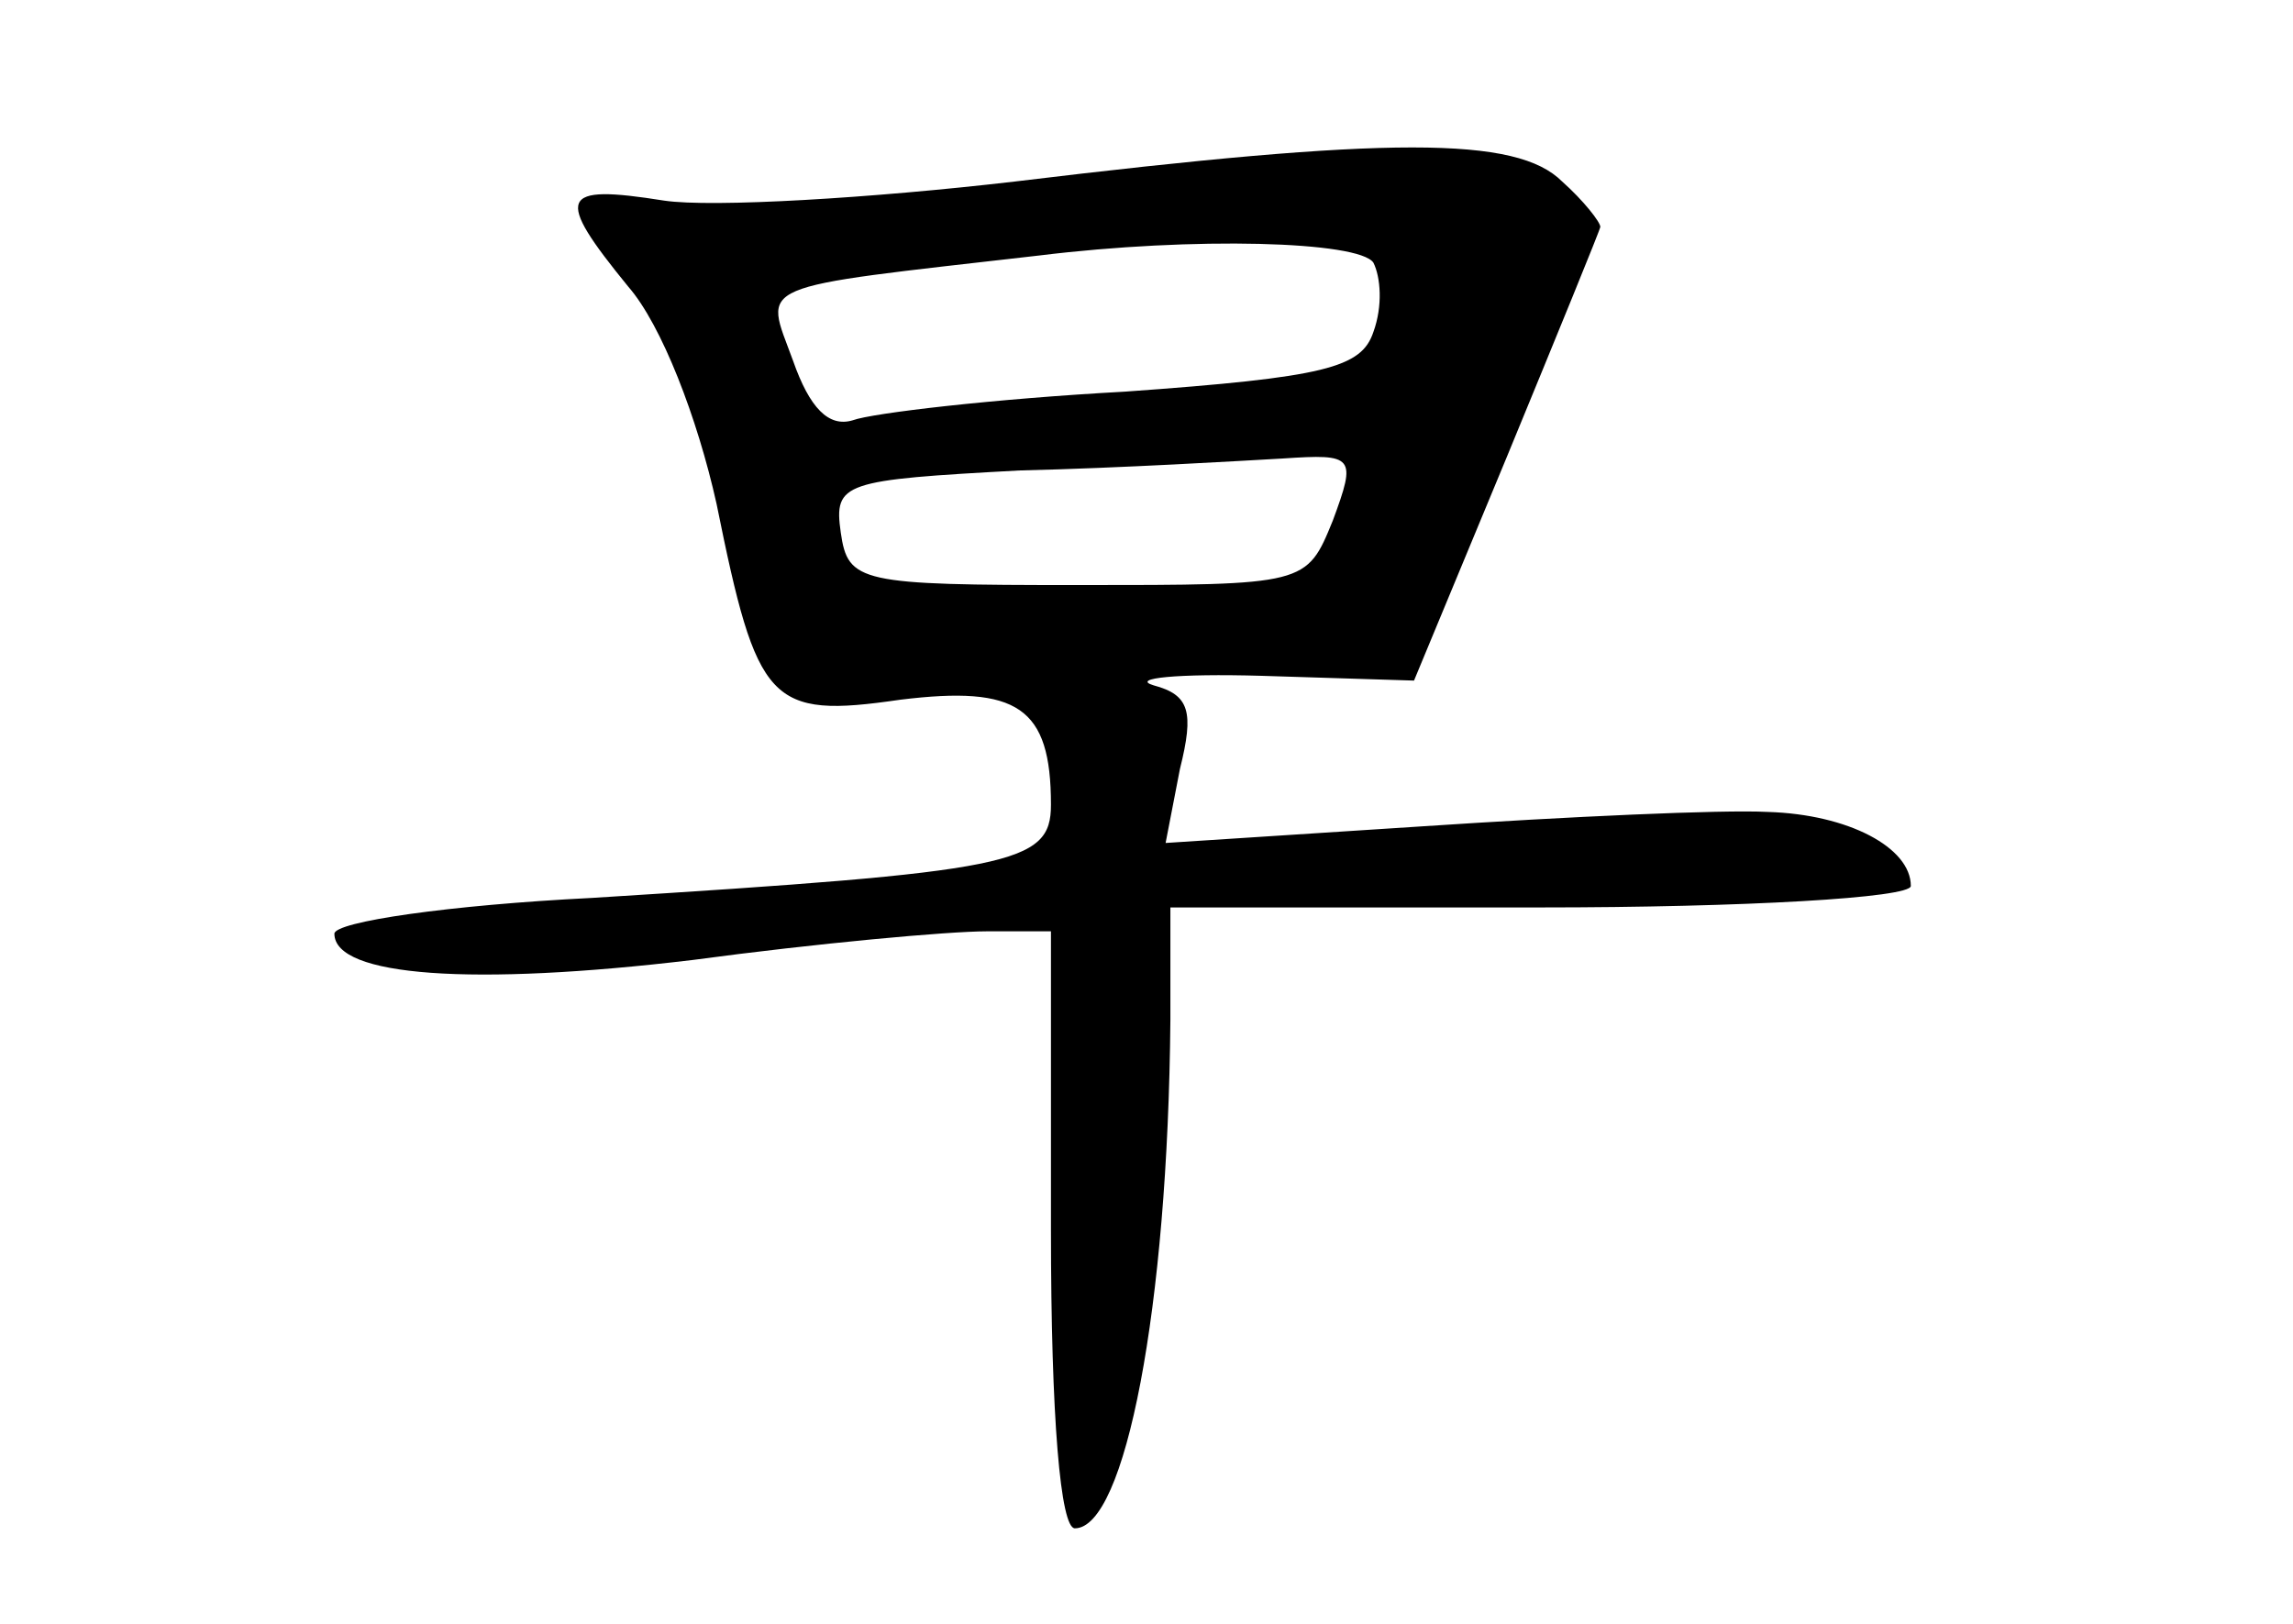 <?xml version="1.0" standalone="no"?>
<!DOCTYPE svg PUBLIC "-//W3C//DTD SVG 20010904//EN"
 "http://www.w3.org/TR/2001/REC-SVG-20010904/DTD/svg10.dtd">
<svg version="1.0" xmlns="http://www.w3.org/2000/svg"
 width="96pt" height="68pt" viewBox="0 0 96 68"
 preserveAspectRatio="xMidYMid meet">
<g transform="translate(0,68) scale(0.1,-0.1)"
fill="#000000" stroke="none">
<path d="M425 604 c-60 -7 -127 -11 -147 -8 -44 7 -46 2 -15 -36 14 -16 29
-55 37 -91 17 -84 22 -90 77 -82 49 6 63 -3 63 -44 0 -25 -16 -28 -192 -39
-60 -3 -108 -10 -108 -15 0 -18 58 -22 150 -11 52 7 107 12 123 12 l27 0 0
-125 c0 -79 4 -125 10 -125 21 0 39 92 40 213 l0 47 155 0 c85 0 155 4 155 9
0 16 -26 30 -60 31 -19 1 -84 -2 -144 -6 l-108 -7 6 31 c6 24 4 31 -11 35 -10
3 10 5 45 4 l64 -2 39 94 c21 51 39 95 39 96 0 2 -7 11 -16 19 -19 19 -72 19
-229 0z m150 -34 c3 -6 4 -18 0 -29 -5 -15 -20 -19 -104 -25 -55 -3 -106 -9
-114 -12 -10 -3 -18 5 -25 25 -12 33 -19 30 103 44 65 8 134 6 140 -3z m-17
-108 c-11 -27 -11 -27 -107 -27 -91 0 -96 1 -99 22 -3 21 1 22 75 26 43 1 92
4 110 5 30 2 31 1 21 -26z"/>
</g>
</svg>
